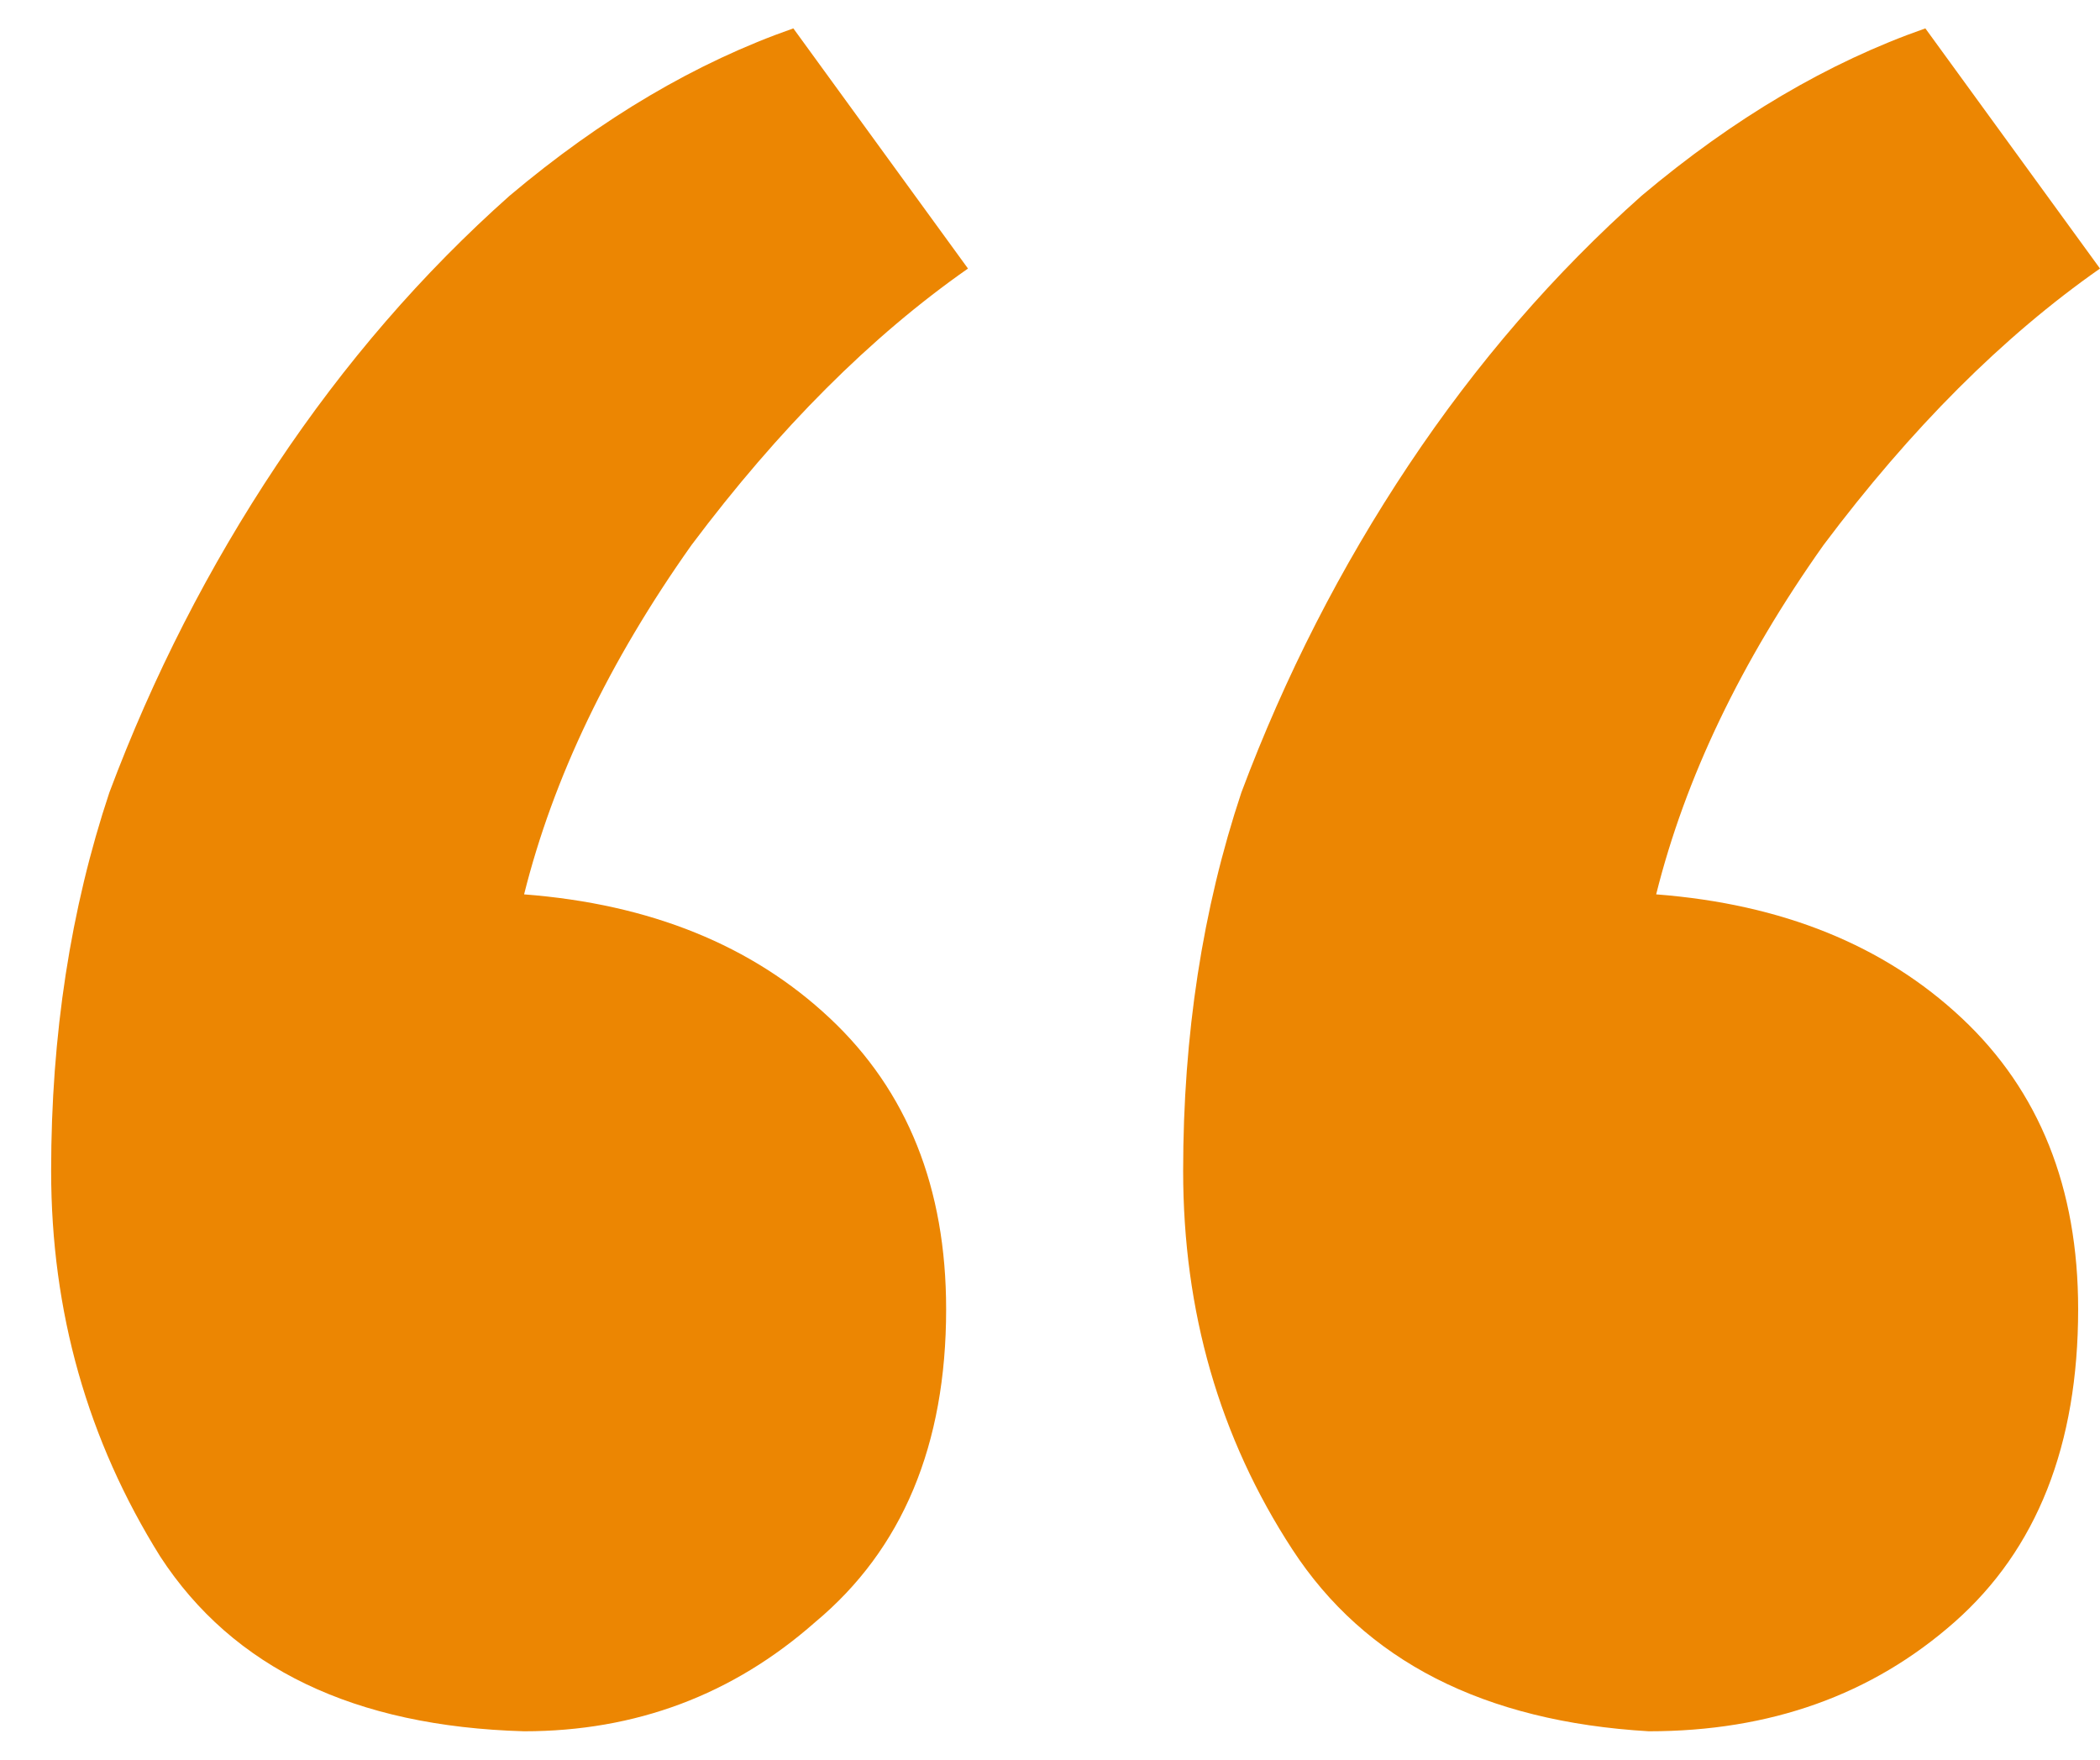 <svg width="37" height="31" viewBox="0 0 37 31" fill="none" xmlns="http://www.w3.org/2000/svg">
<path d="M29.18 15.756C31.402 15.927 33.197 16.654 34.564 17.936C35.932 19.218 36.615 20.927 36.615 23.064C36.615 25.457 35.889 27.295 34.436 28.577C32.983 29.859 31.188 30.5 29.051 30.5C26.145 30.329 24.051 29.261 22.769 27.295C21.487 25.329 20.846 23.107 20.846 20.628C20.846 18.235 21.188 16.013 21.872 13.961C22.641 11.91 23.624 9.987 24.82 8.192C26.017 6.397 27.385 4.816 28.923 3.449C30.547 2.081 32.214 1.098 33.923 0.5L37 4.731C35.291 5.927 33.667 7.551 32.128 9.603C30.675 11.654 29.692 13.705 29.18 15.756ZM9.234 15.756C11.457 15.927 13.252 16.654 14.619 17.936C15.987 19.218 16.67 20.927 16.67 23.064C16.67 25.457 15.901 27.295 14.363 28.577C12.91 29.859 11.2 30.5 9.234 30.5C6.243 30.415 4.106 29.389 2.824 27.423C1.542 25.372 0.901 23.107 0.901 20.628C0.901 18.235 1.243 16.013 1.927 13.961C2.696 11.91 3.679 9.987 4.875 8.192C6.072 6.397 7.44 4.816 8.978 3.449C10.602 2.081 12.269 1.098 13.978 0.5L17.055 4.731C15.345 5.927 13.722 7.551 12.183 9.603C10.73 11.654 9.747 13.705 9.234 15.756Z" fill="#EC8602"/>
</svg>
